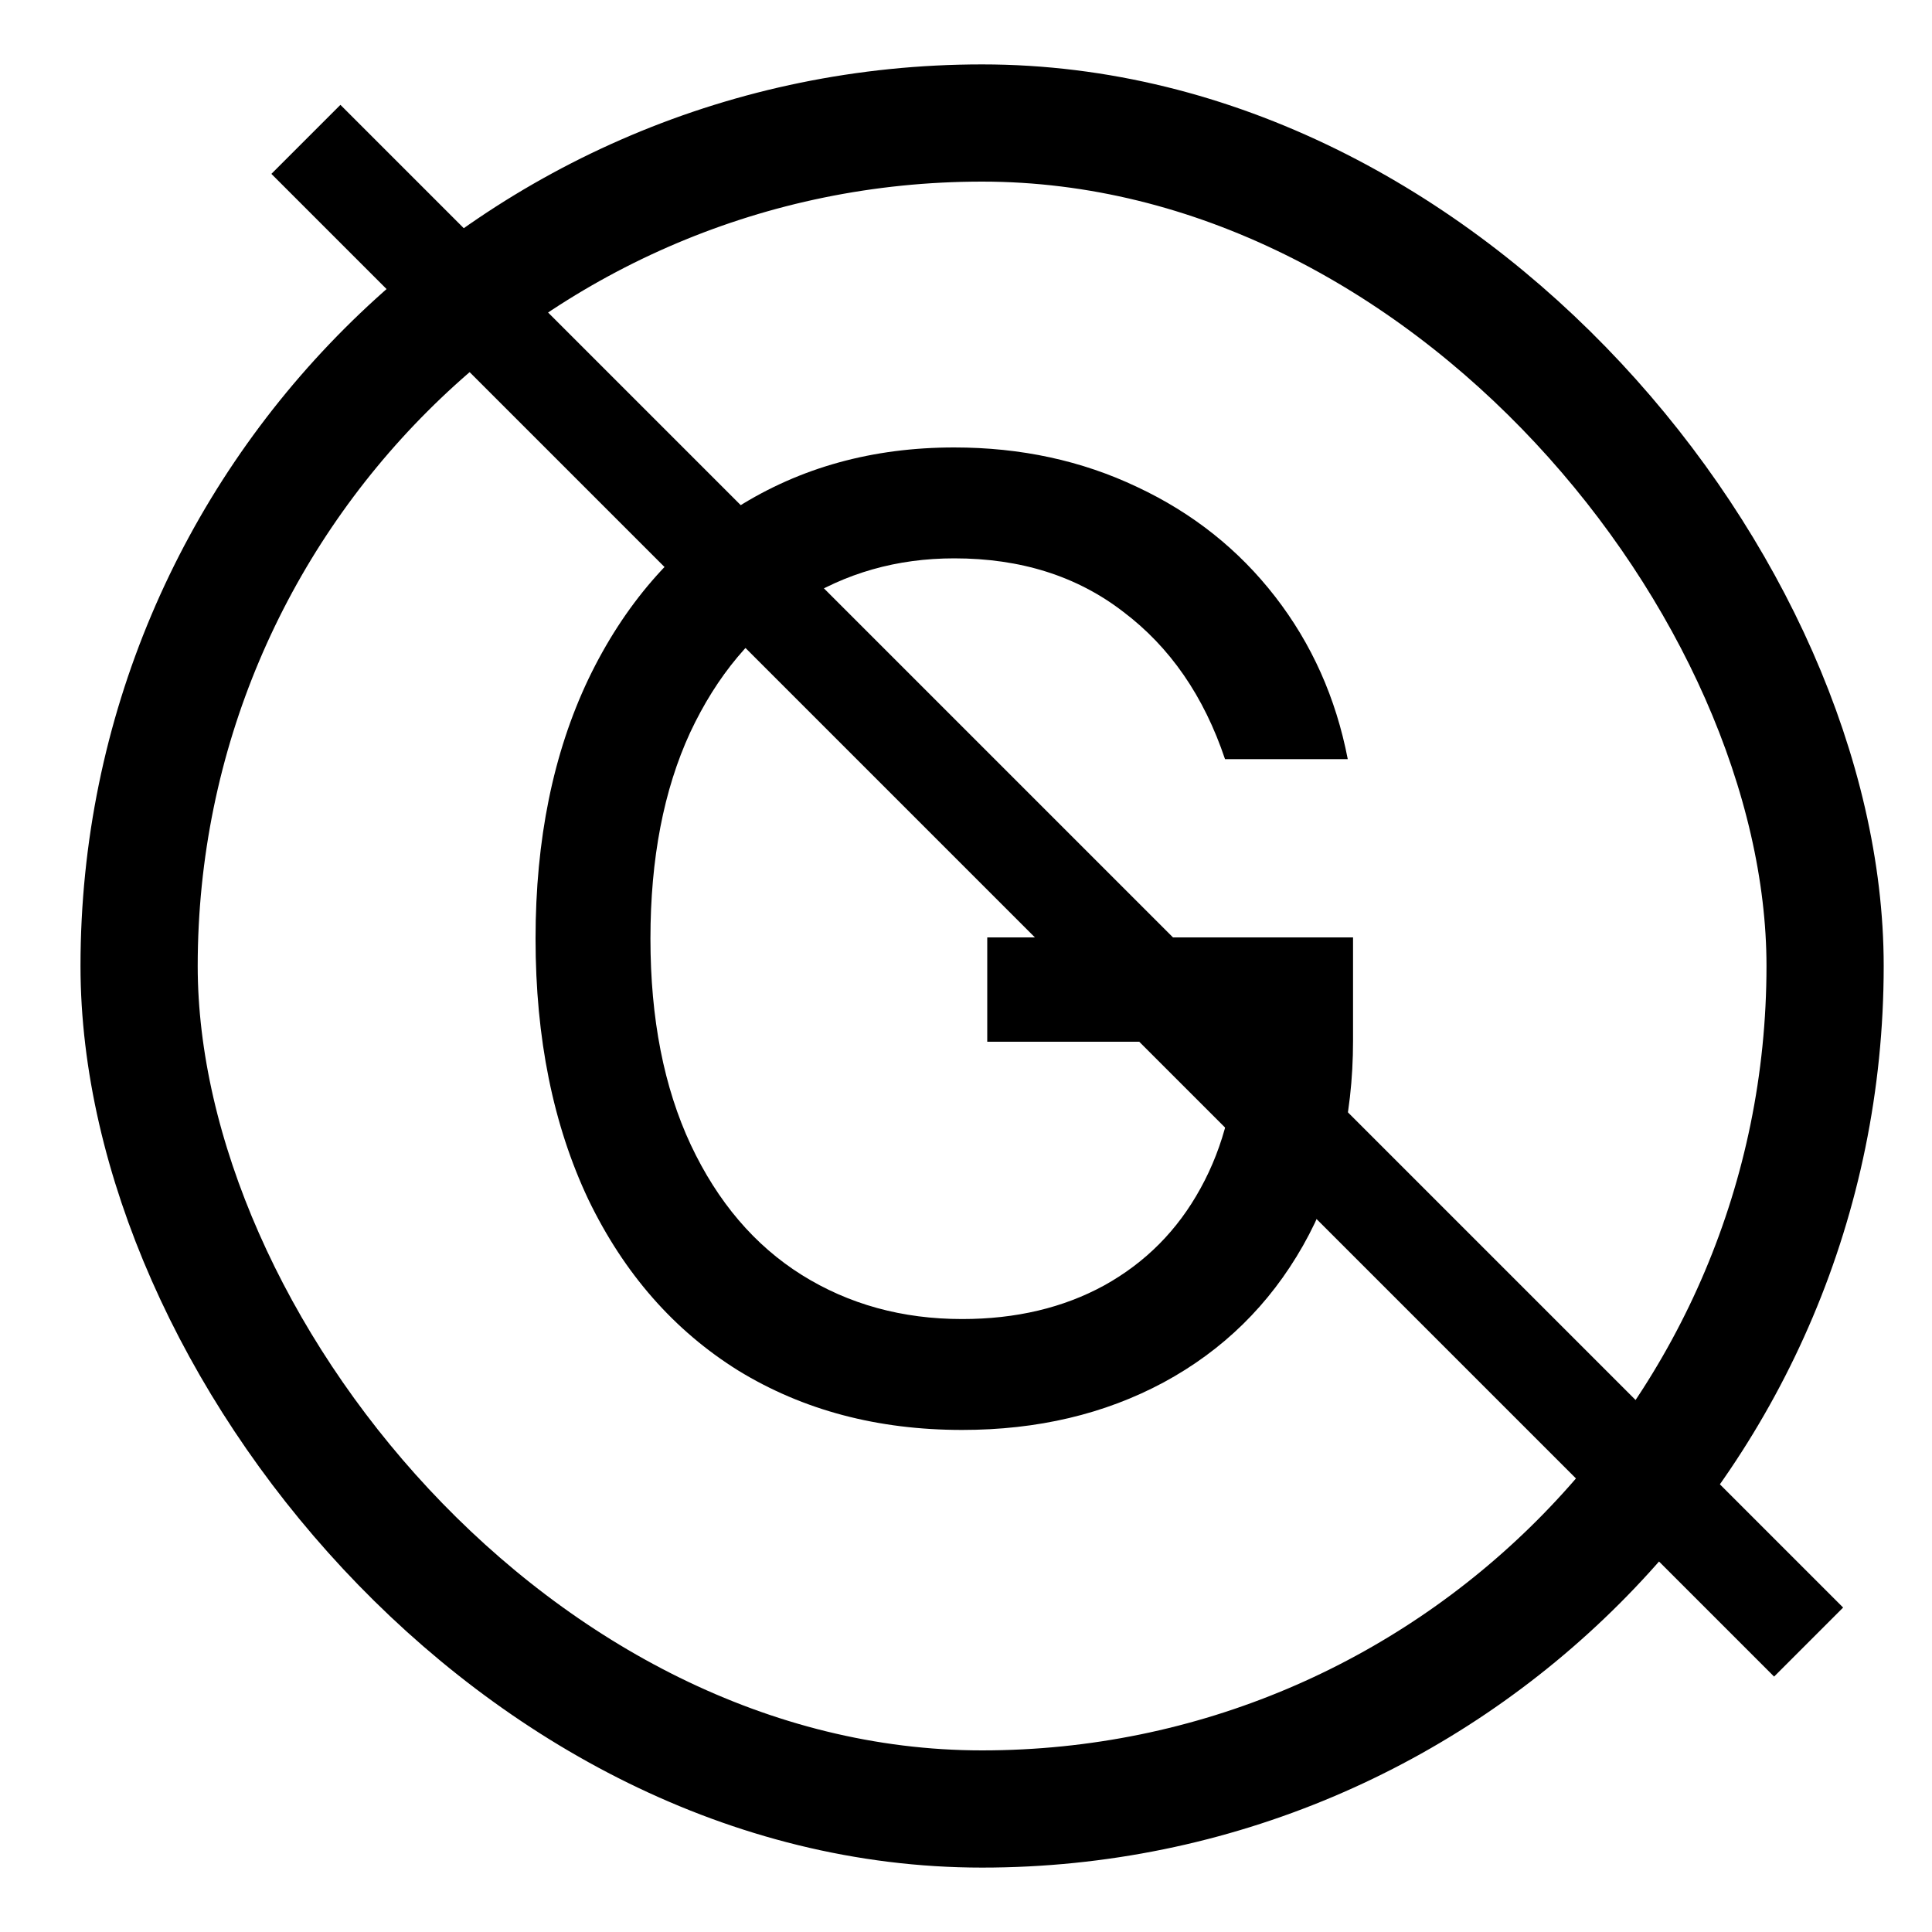 <svg viewBox="0 0 15 15" fill="none" xmlns="http://www.w3.org/2000/svg">
<rect x="1.08" y="0.955" width="13.09" height="13.09" rx="6.545" fill="none" stroke="currentColor" stroke-width="0.91"/>
<path d="M9.511 5.894C9.347 5.405 9.084 5.024 8.721 4.75C8.362 4.473 7.925 4.335 7.409 4.335C6.964 4.335 6.563 4.449 6.204 4.678C5.848 4.907 5.566 5.244 5.358 5.688C5.153 6.133 5.05 6.666 5.05 7.288C5.05 7.91 5.155 8.443 5.363 8.888C5.572 9.332 5.859 9.669 6.224 9.898C6.59 10.127 7.005 10.241 7.47 10.241C7.887 10.241 8.255 10.154 8.573 9.98C8.894 9.802 9.143 9.551 9.321 9.226C9.502 8.898 9.596 8.519 9.603 8.088H7.665V7.278H10.505V8.078C10.505 8.683 10.376 9.214 10.116 9.672C9.856 10.13 9.495 10.484 9.034 10.733C8.576 10.979 8.055 11.102 7.47 11.102C6.814 11.102 6.235 10.949 5.732 10.641C5.233 10.33 4.845 9.887 4.568 9.313C4.295 8.736 4.158 8.061 4.158 7.288C4.158 6.519 4.295 5.847 4.568 5.273C4.845 4.696 5.23 4.251 5.722 3.94C6.214 3.629 6.776 3.474 7.409 3.474C7.925 3.474 8.398 3.576 8.829 3.781C9.26 3.983 9.617 4.267 9.9 4.632C10.184 4.998 10.372 5.418 10.464 5.894H9.511Z" fill="currentColor" stroke="none"/>
<path d="M2.375 1.082L14.042 12.749" fill="none" stroke="currentColor" stroke-width="0.758"/>
</svg>
